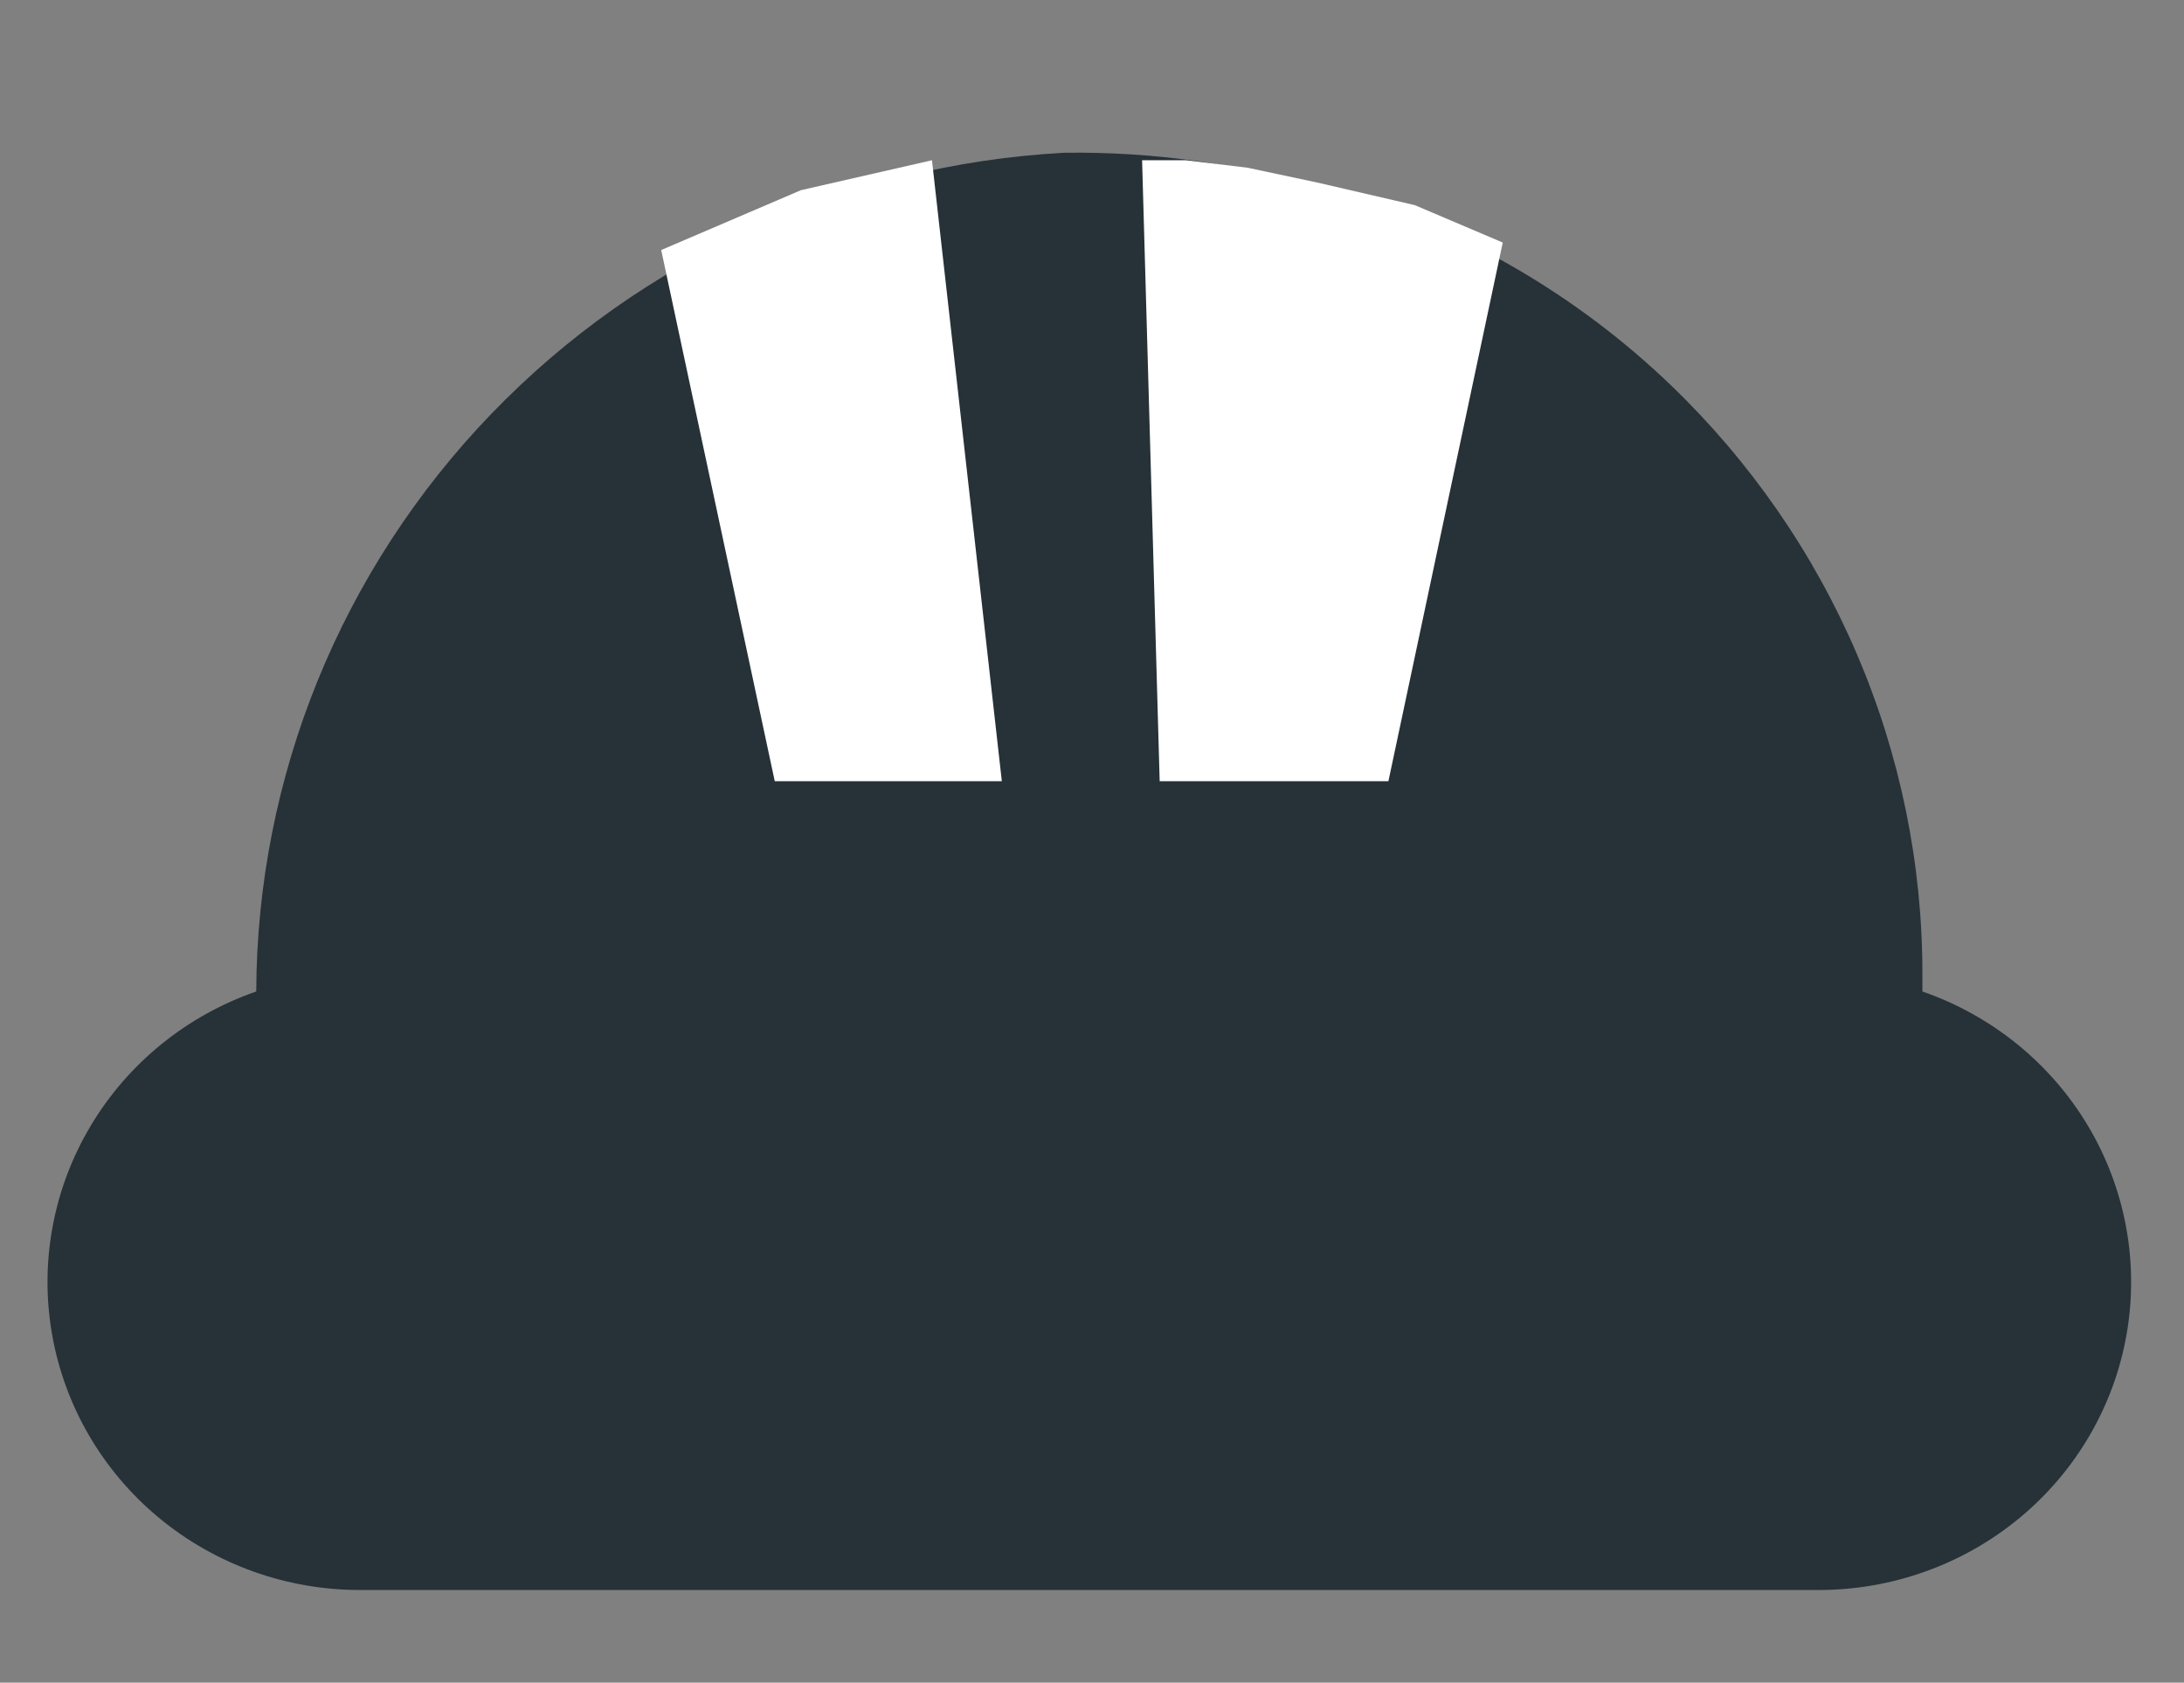 <svg width="109" height="84" viewBox="0 0 109 84" fill="none" xmlns="http://www.w3.org/2000/svg">
<rect x="0" y="0" width="109" height="84" fill="#808080" stroke="none"/>
<g clip-path="url(#clip0_224_23)">
<path d="M26.138 26.226L18.38 45.968L10.19 58.531V67.953L16.656 74.683H38.638H84.758H97.689L100.275 69.299L98.982 55.39L92.085 50.006C90.936 45.519 88.465 36.187 87.775 34.751C87.085 33.315 79.154 22.188 75.275 16.804L45.965 12.317L26.138 26.226Z" fill="#263238" stroke="#263238" stroke-width="0.5"/>
<path d="M95.944 49.496V48.625C95.949 43.141 94.838 37.712 92.678 32.66C90.518 27.607 87.351 23.032 83.367 19.207C78.714 14.743 73.048 11.44 66.839 9.573H66.58C62.227 8.22 57.682 7.563 53.119 7.625C42.248 8.213 32.017 12.877 24.52 20.661C17.022 28.445 12.825 38.761 12.789 49.496C9.315 50.701 6.386 53.079 4.521 56.21C2.655 59.34 1.973 63.021 2.596 66.599C3.218 70.178 5.105 73.424 7.922 75.762C10.739 78.101 14.304 79.38 17.986 79.375H90.746C94.429 79.38 97.994 78.101 100.811 75.762C103.628 73.424 105.514 70.178 106.137 66.599C106.759 63.021 106.077 59.34 104.212 56.21C102.346 53.079 99.417 50.701 95.944 49.496V49.496ZM90.746 69.125H17.986C16.608 69.125 15.286 68.585 14.311 67.624C13.336 66.663 12.789 65.359 12.789 64C12.789 62.641 13.336 61.337 14.311 60.376C15.286 59.415 16.608 58.875 17.986 58.875H28.38C29.759 58.875 31.081 58.335 32.055 57.374C33.03 56.413 33.578 55.109 33.578 53.75C33.578 52.391 33.03 51.087 32.055 50.126C31.081 49.165 29.759 48.625 28.38 48.625H23.183C23.42 43.309 24.963 38.13 27.679 33.532C30.395 28.935 34.203 25.057 38.775 22.231V38.375C38.775 39.734 39.322 41.038 40.297 41.999C41.272 42.96 42.593 43.5 43.972 43.5C45.35 43.5 46.672 42.96 47.647 41.999C48.621 41.038 49.169 39.734 49.169 38.375V18.336C50.58 18.104 52.002 17.95 53.431 17.875H54.366C56.111 17.891 57.85 18.062 59.563 18.387V38.375C59.563 39.734 60.111 41.038 61.086 41.999C62.06 42.96 63.382 43.5 64.76 43.5C66.139 43.5 67.461 42.96 68.436 41.999C69.41 41.038 69.958 39.734 69.958 38.375V22.078C72.162 23.336 74.219 24.832 76.09 26.536C79.087 29.406 81.468 32.84 83.093 36.634C84.718 40.428 85.553 44.506 85.549 48.625H80.352C78.974 48.625 77.652 49.165 76.677 50.126C75.703 51.087 75.155 52.391 75.155 53.75C75.155 55.109 75.703 56.413 76.677 57.374C77.652 58.335 78.974 58.875 80.352 58.875H90.746C92.125 58.875 93.447 59.415 94.421 60.376C95.396 61.337 95.944 62.641 95.944 64C95.944 65.359 95.396 66.663 94.421 67.624C93.447 68.585 92.125 69.125 90.746 69.125Z" fill="#263238"/>
<path d="M33 12.482L39.974 9.494L46.513 8L50 39H38.667L33 12.482Z" fill="white"/>
<path d="M75 12.108L70.61 10.241L65.781 9.121L62.268 8.374L59.195 8L57 8L57.878 39H69.293L75 12.108Z" fill="white"/>
</g>
<defs>
<clipPath id="clip0_224_23">
<rect width="109" height="84" fill="white"/>
</clipPath>
</defs>
</svg>

